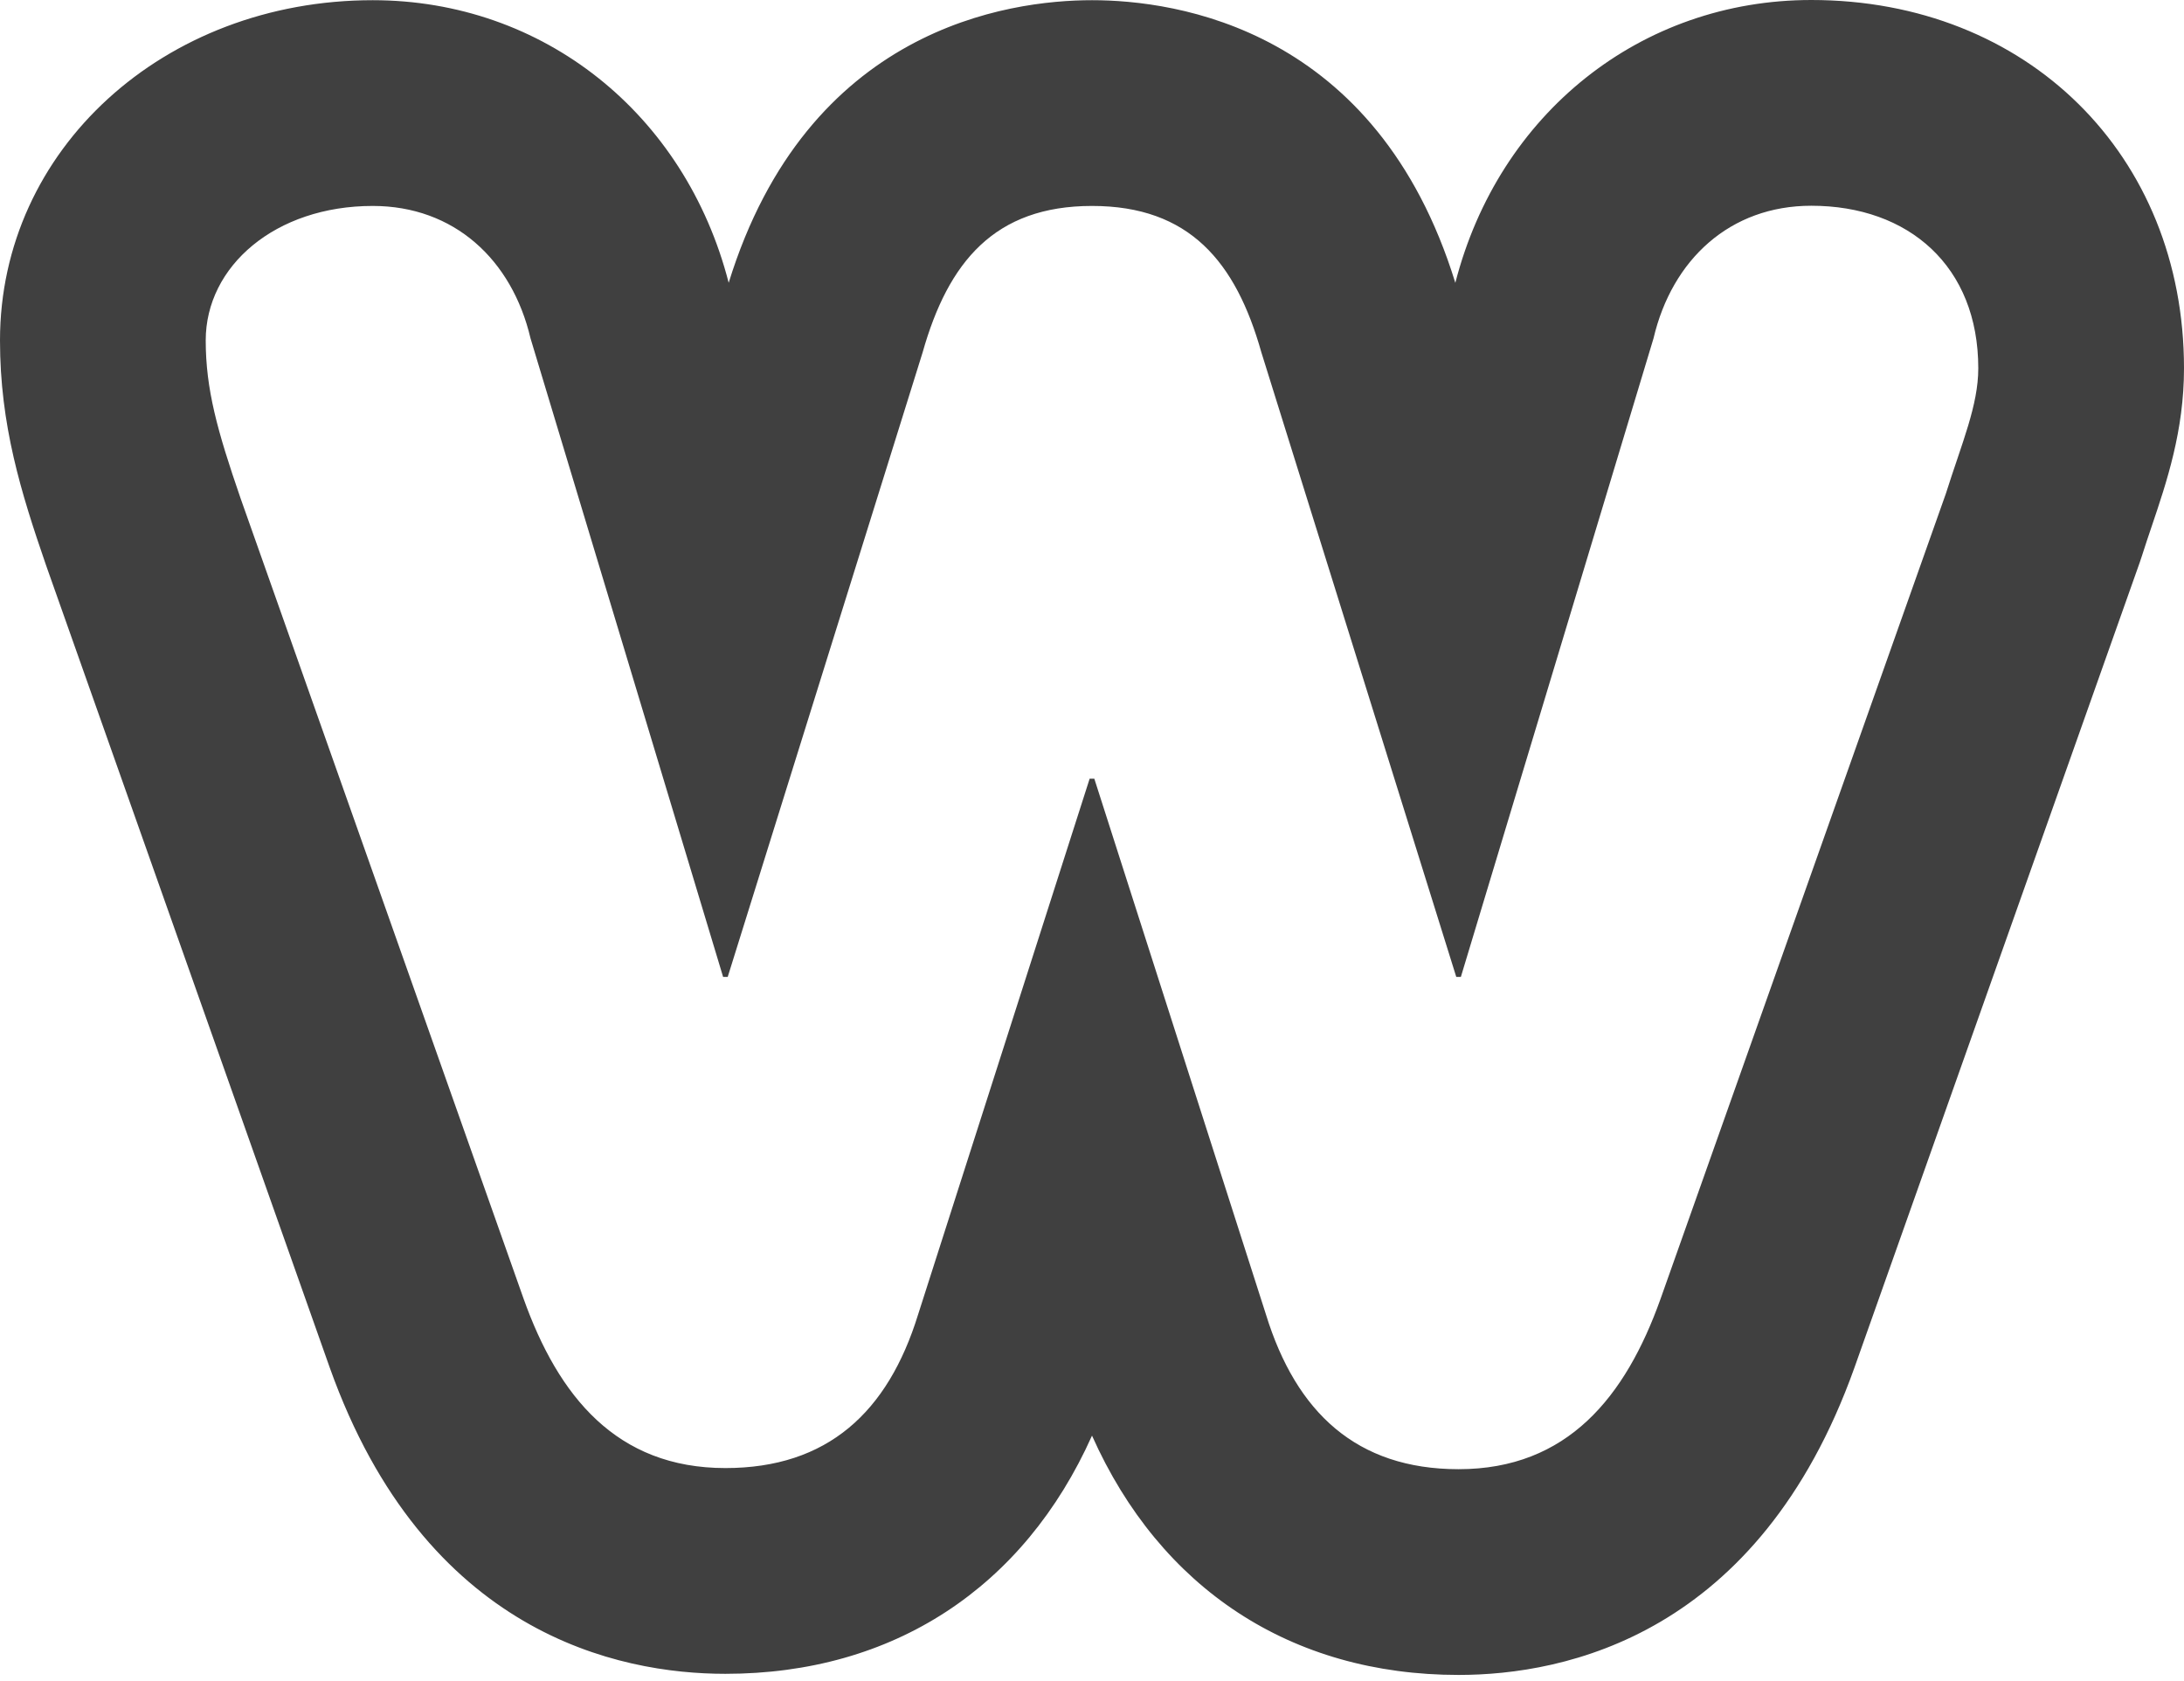 <?xml version="1.0" encoding="UTF-8" standalone="no"?>
<svg width="256px" height="197px" viewBox="0 0 256 197" version="1.1" xmlns="http://www.w3.org/2000/svg" xmlns:xlink="http://www.w3.org/1999/xlink" preserveAspectRatio="xMidYMid">
    <g>
        <path d="M212.31,0 C192.338,0 175.693,13.278 170.588,33.15 C161.385,3.29 137.831,0.023 128.004,0.023 C118.18,0.023 94.634,3.29 85.414,33.143 C80.307,13.289 63.66,0.023 43.693,0.023 C19.192,0.023 0,17.538 0,39.897 C0,49.785 2.443,57.679 5.395,66.241 L38.662,160.317 C49.801,191.517 72.494,196.176 85.028,196.176 C104.69,196.176 120.011,186.105 128.001,168.259 C135.998,186.186 151.322,196.307 170.973,196.307 C183.492,196.307 206.162,191.64 217.358,160.325 L250.809,65.929 L251.069,65.15 C251.451,63.94 251.837,62.805 252.201,61.727 C253.982,56.458 256,50.484 256,43.164 C256,18.154 237.626,0 212.31,0 L212.31,0 Z M228.079,57.875 L194.629,152.271 C190.545,163.691 183.753,172.193 170.973,172.193 C159,172.193 151.931,165.521 148.399,154.089 L128.271,91.264 L127.724,91.264 L107.608,154.089 C104.069,165.523 96.998,172.061 85.028,172.061 C72.246,172.061 65.448,163.63 61.371,152.209 L28.193,58.385 C25.473,50.496 24.114,45.613 24.114,39.896 C24.114,31.191 32.277,24.137 43.693,24.137 C53.213,24.137 60.011,30.413 62.187,39.659 L84.76,114.496 L85.3,114.496 L108.145,41.308 C111.142,30.703 116.578,24.137 128.004,24.137 C139.423,24.137 144.861,30.692 147.852,41.296 L170.698,114.496 L171.237,114.496 L193.818,39.659 C195.991,30.413 202.787,24.114 212.31,24.114 C223.726,24.114 231.886,31.194 231.886,43.164 C231.886,47.513 229.977,51.882 228.079,57.875 L228.079,57.875 Z" fill="rgb(64,64,64)"></path>
    </g>
</svg>
